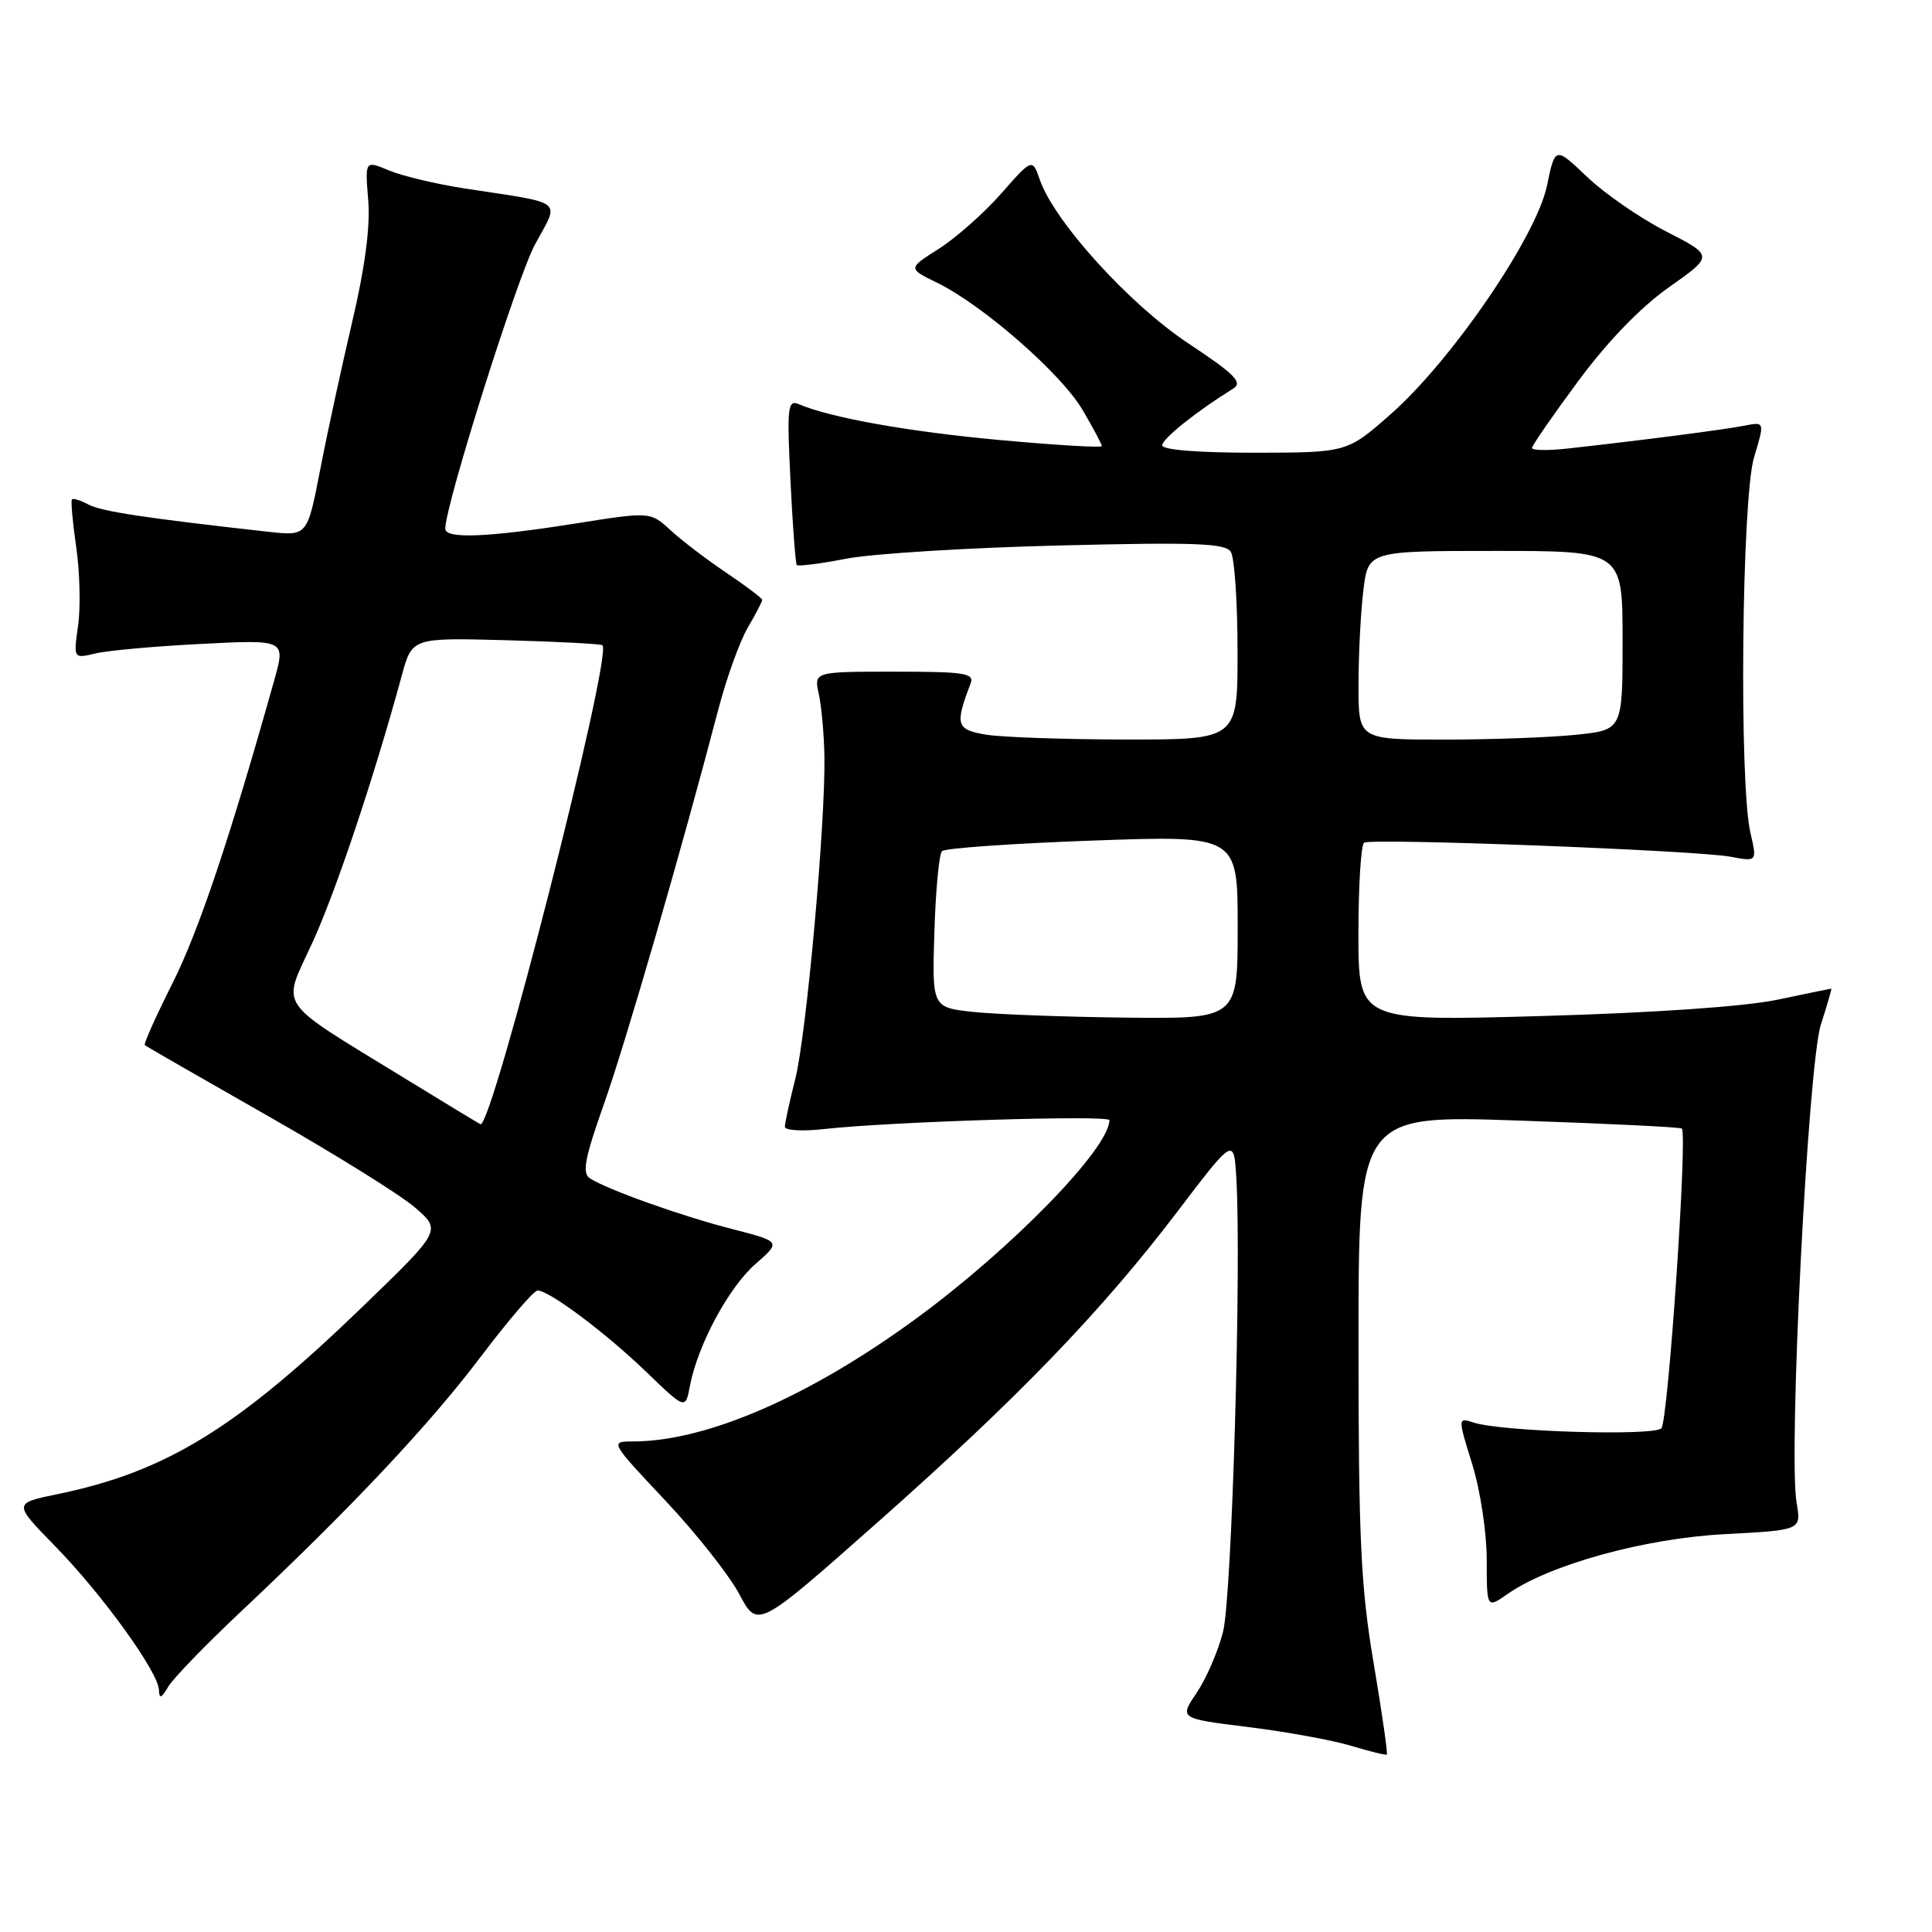 <?xml version="1.0" encoding="UTF-8" standalone="no"?>
<!DOCTYPE svg PUBLIC "-//W3C//DTD SVG 1.1//EN" "http://www.w3.org/Graphics/SVG/1.1/DTD/svg11.dtd" >
<svg xmlns="http://www.w3.org/2000/svg" xmlns:xlink="http://www.w3.org/1999/xlink" version="1.1" viewBox="0 0 256 256">
 <g >
 <path fill="currentColor"
d=" M 182.02 220.40 C 180.31 210.30 180.01 203.91 180.01 178.12 C 180.00 147.75 180.00 147.75 201.25 148.48 C 212.94 148.88 222.66 149.35 222.85 149.54 C 223.63 150.27 221.03 188.37 220.14 189.26 C 219.09 190.31 198.97 189.70 195.32 188.51 C 193.15 187.81 193.15 187.81 195.07 193.99 C 196.14 197.42 197.00 203.07 197.00 206.66 C 197.00 213.14 197.00 213.14 199.75 211.22 C 205.35 207.30 217.97 203.83 228.59 203.28 C 238.69 202.75 238.69 202.75 238.06 199.13 C 236.94 192.74 239.57 141.04 241.28 135.75 C 242.12 133.14 242.74 131.00 242.65 131.00 C 242.57 131.00 239.35 131.66 235.50 132.47 C 231.21 133.37 219.11 134.21 204.25 134.63 C 180.00 135.32 180.00 135.32 180.00 123.72 C 180.00 117.34 180.34 111.91 180.75 111.66 C 181.78 111.03 224.76 112.68 229.23 113.51 C 232.83 114.19 232.83 114.19 231.94 110.35 C 230.42 103.81 230.79 66.02 232.42 60.60 C 233.84 55.88 233.84 55.88 231.17 56.40 C 228.57 56.92 217.34 58.37 207.75 59.43 C 205.14 59.72 203.00 59.69 203.00 59.36 C 203.00 59.03 205.76 55.04 209.13 50.49 C 213.01 45.24 217.41 40.69 221.16 38.05 C 227.06 33.89 227.06 33.89 220.81 30.69 C 217.38 28.94 212.65 25.68 210.31 23.45 C 206.06 19.40 206.06 19.40 204.98 24.61 C 203.58 31.36 192.38 47.73 184.31 54.85 C 178.50 59.97 178.50 59.97 166.25 59.99 C 158.79 59.99 154.00 59.61 154.00 59.01 C 154.00 58.14 158.50 54.54 163.39 51.50 C 164.71 50.68 163.66 49.61 157.46 45.50 C 149.65 40.32 139.73 29.39 137.79 23.84 C 136.79 20.96 136.79 20.96 132.66 25.65 C 130.39 28.23 126.67 31.52 124.41 32.96 C 120.29 35.57 120.29 35.57 124.14 37.45 C 130.19 40.39 140.63 49.51 143.44 54.31 C 144.85 56.71 146.00 58.87 146.00 59.11 C 146.00 59.35 139.97 58.99 132.60 58.32 C 120.39 57.20 110.12 55.37 105.85 53.56 C 104.37 52.93 104.26 53.91 104.74 63.68 C 105.03 69.63 105.41 74.66 105.58 74.87 C 105.76 75.07 108.73 74.69 112.20 74.02 C 115.66 73.36 128.34 72.57 140.36 72.28 C 158.31 71.83 162.37 71.98 163.09 73.12 C 163.58 73.88 163.98 79.79 163.98 86.25 C 164.00 98.00 164.00 98.00 149.25 97.99 C 141.14 97.98 132.78 97.69 130.68 97.35 C 126.70 96.69 126.51 96.06 128.60 90.59 C 129.14 89.20 127.89 89.00 118.53 89.00 C 107.84 89.00 107.84 89.00 108.50 91.99 C 108.86 93.63 109.19 97.34 109.24 100.24 C 109.39 109.04 106.85 137.15 105.38 142.96 C 104.62 145.96 104.00 148.82 104.00 149.31 C 104.00 149.79 106.36 149.93 109.25 149.60 C 118.04 148.62 147.00 147.72 147.00 148.43 C 147.00 152.15 134.08 165.42 121.46 174.67 C 107.26 185.07 93.61 191.00 83.85 191.00 C 80.81 191.00 80.83 191.04 88.18 198.85 C 92.24 203.17 96.65 208.75 97.97 211.25 C 100.38 215.79 100.38 215.79 116.04 201.93 C 134.78 185.35 145.90 173.83 156.00 160.56 C 163.50 150.70 163.50 150.70 163.82 156.10 C 164.51 167.88 163.23 211.68 162.06 216.22 C 161.40 218.82 159.82 222.46 158.55 224.33 C 156.26 227.71 156.26 227.71 165.38 228.84 C 170.40 229.46 176.53 230.58 179.00 231.32 C 181.47 232.07 183.62 232.59 183.76 232.49 C 183.91 232.39 183.12 226.95 182.02 220.40 Z  M 31.97 213.50 C 46.55 199.78 56.86 188.83 63.72 179.75 C 67.36 174.94 70.74 171.00 71.23 171.00 C 72.78 171.00 80.26 176.60 85.66 181.81 C 90.82 186.78 90.82 186.78 91.42 183.64 C 92.45 178.22 96.56 170.58 100.10 167.49 C 103.50 164.52 103.50 164.52 97.00 162.85 C 90.32 161.14 80.53 157.65 78.17 156.14 C 77.11 155.45 77.47 153.52 79.99 146.39 C 82.88 138.25 90.36 112.46 95.18 94.00 C 96.26 89.88 98.01 85.01 99.07 83.19 C 100.13 81.37 101.00 79.71 101.00 79.49 C 101.00 79.27 98.86 77.66 96.25 75.90 C 93.64 74.14 90.30 71.60 88.84 70.25 C 86.17 67.79 86.17 67.79 76.05 69.40 C 64.57 71.21 59.00 71.43 59.00 70.06 C 59.00 66.92 68.52 36.77 70.89 32.39 C 74.17 26.34 75.05 27.04 61.62 24.98 C 57.84 24.40 53.31 23.32 51.55 22.59 C 48.36 21.25 48.36 21.25 48.79 26.51 C 49.08 30.01 48.37 35.42 46.67 42.64 C 45.27 48.61 43.35 57.44 42.42 62.27 C 40.72 71.03 40.72 71.03 35.61 70.47 C 19.35 68.66 13.44 67.77 11.73 66.86 C 10.69 66.30 9.69 65.99 9.53 66.17 C 9.37 66.35 9.62 69.20 10.10 72.50 C 10.58 75.80 10.69 80.48 10.35 82.89 C 9.73 87.28 9.73 87.28 12.62 86.59 C 14.20 86.20 20.53 85.63 26.68 85.32 C 37.85 84.75 37.85 84.75 36.34 90.13 C 30.44 111.14 26.32 123.39 22.87 130.26 C 20.67 134.63 19.01 138.33 19.19 138.49 C 19.36 138.64 26.70 142.86 35.50 147.87 C 44.30 152.88 53.08 158.34 55.00 160.01 C 58.50 163.04 58.50 163.04 48.06 173.13 C 31.34 189.28 22.01 195.01 7.63 197.98 C 1.75 199.19 1.75 199.19 7.28 204.85 C 13.53 211.24 20.97 221.53 21.06 223.92 C 21.10 225.15 21.38 225.05 22.29 223.50 C 22.93 222.40 27.29 217.90 31.97 213.50 Z  M 129.00 134.09 C 123.50 133.50 123.50 133.50 123.81 123.50 C 123.98 118.00 124.43 113.18 124.82 112.78 C 125.21 112.39 134.19 111.76 144.77 111.38 C 164.00 110.69 164.00 110.69 164.00 122.84 C 164.00 135.00 164.00 135.00 149.25 134.84 C 141.14 134.75 132.03 134.41 129.00 134.09 Z  M 180.01 90.75 C 180.01 86.76 180.30 81.14 180.65 78.25 C 181.28 73.00 181.28 73.00 198.14 73.00 C 215.00 73.00 215.00 73.00 215.00 84.86 C 215.00 96.72 215.00 96.72 208.85 97.36 C 205.47 97.71 197.60 98.00 191.35 98.00 C 180.00 98.00 180.00 98.00 180.01 90.75 Z  M 53.36 142.72 C 36.37 132.29 37.34 133.72 41.36 124.98 C 44.47 118.24 49.61 102.87 53.24 89.50 C 54.60 84.50 54.60 84.50 67.05 84.83 C 73.90 85.02 79.65 85.32 79.83 85.50 C 81.17 86.84 65.27 149.27 63.67 148.97 C 63.58 148.95 58.94 146.14 53.36 142.72 Z "/>
</g>
</svg>
